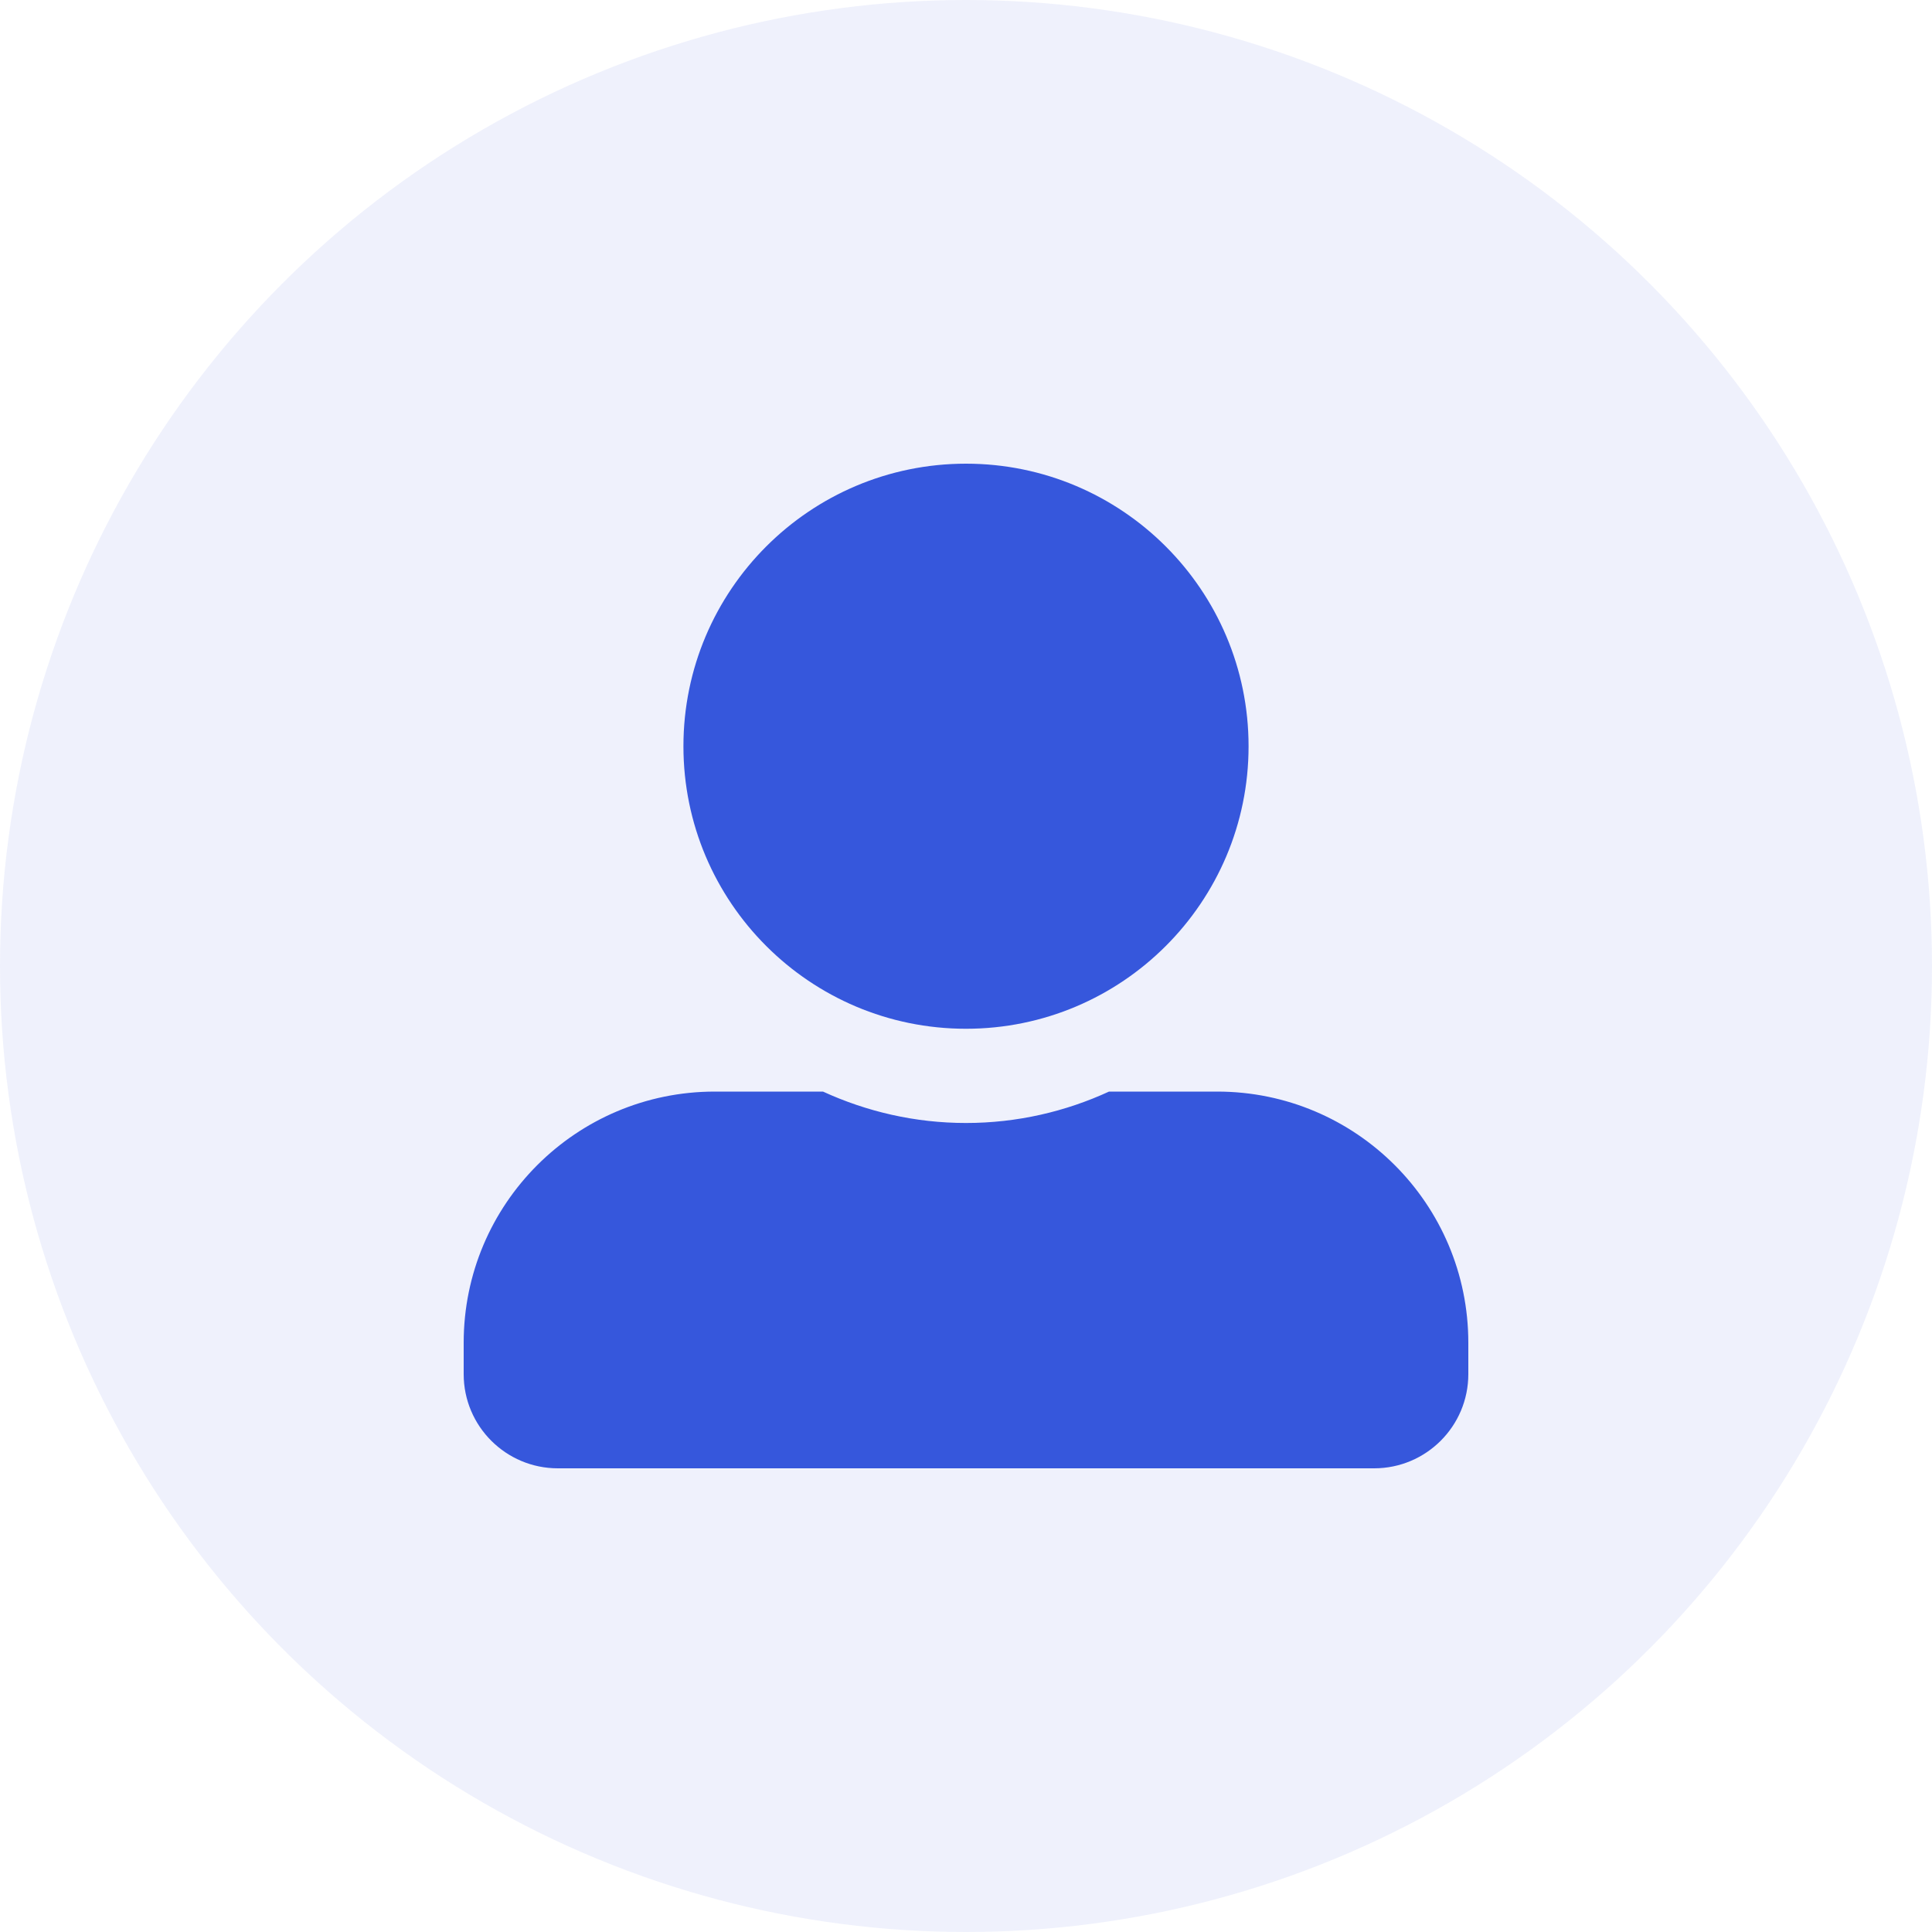 <svg width="35" height="35" viewBox="0 0 35 35" fill="none" xmlns="http://www.w3.org/2000/svg">
<circle cx="17.5" cy="17.5" r="17.5" fill="#3657DC" fill-opacity="0.08"/>
<g clip-path="url(#clip0)">
<path d="M17.5 18.637C20.326 18.637 22.619 16.345 22.619 13.519C22.619 10.693 20.326 8.4 17.5 8.4C14.674 8.4 12.381 10.693 12.381 13.519C12.381 16.345 14.674 18.637 17.5 18.637ZM22.05 19.775H20.091C19.302 20.138 18.424 20.344 17.5 20.344C16.576 20.344 15.701 20.138 14.909 19.775H12.95C10.437 19.775 8.4 21.812 8.4 24.325V24.894C8.4 25.836 9.164 26.6 10.106 26.6H24.894C25.836 26.6 26.6 25.836 26.6 24.894V24.325C26.6 21.812 24.563 19.775 22.05 19.775Z" fill="#3657DC"/>
</g>
<defs>
<clipPath id="clip0">
<rect width="18.2" height="18.2" fill="white" transform="translate(8.4 8.4)"/>
</clipPath>
</defs>
</svg>

